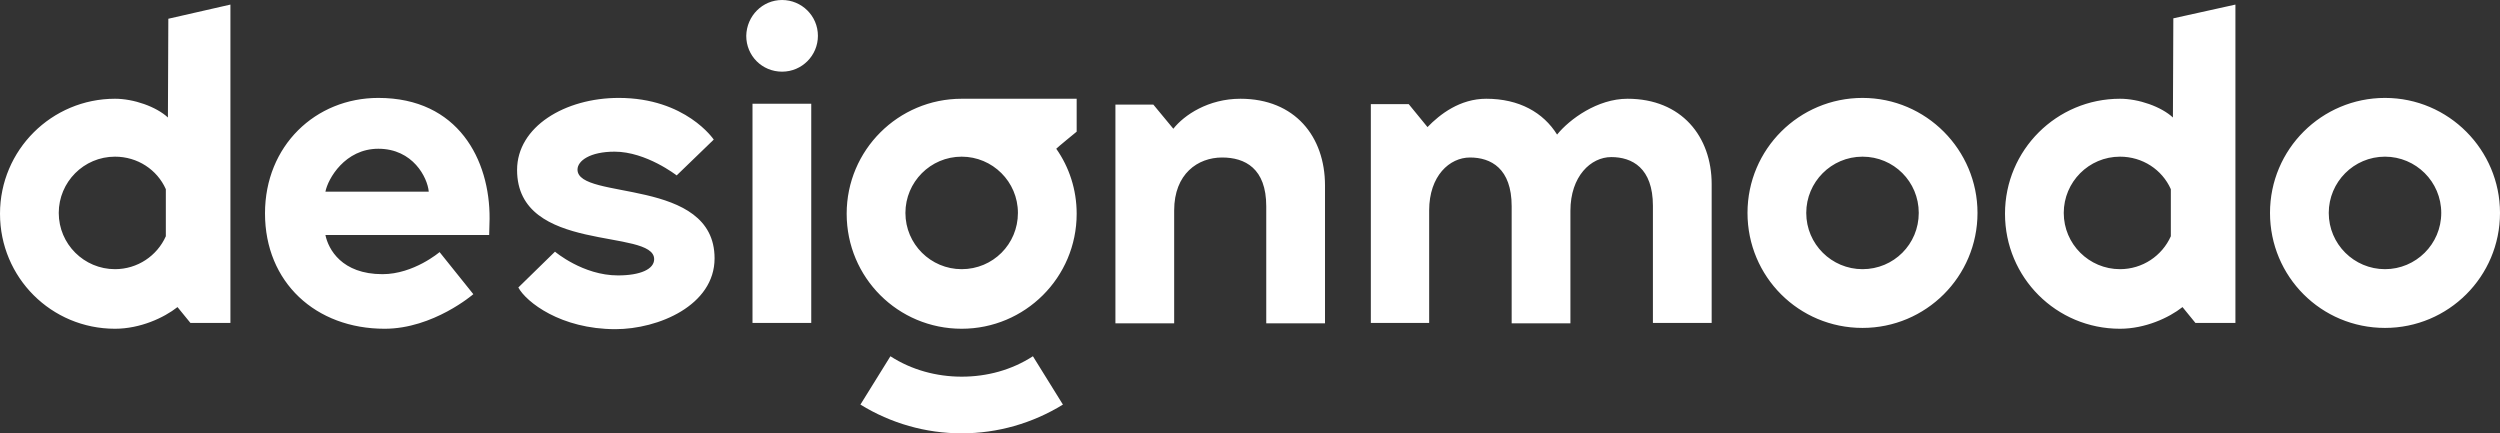 <svg xmlns="http://www.w3.org/2000/svg" xmlns:xlink="http://www.w3.org/1999/xlink" version="1.1" id="layer" x="0px" y="0px" style="enable-background:new 0 0 652 652;" xml:space="preserve" viewBox="26.9 274.5 600 104">
<rect x="26.9" y="274.5" width="600" height="104" fill="#333333" stroke="none"/>
<style type="text/css">
	.st0{fill:#ffffff;}
</style>
<path class="st0" d="M165.5,315.2c0-2.1,3-4.3,8.9-4.3c7.6,0,14.9,5.7,14.9,5.7l8.9-8.6c0,0-6.7-10-22.8-10  c-12.9,0-24.4,6.9-24.4,17.3c0,20.2,32.9,13.9,32.9,21.4c0,2.4-3.3,3.9-8.7,3.9c-8.4,0-15.1-5.7-15.1-5.7l-8.8,8.6  c1.9,3.5,10.2,10,23.3,10c10.3,0,23.8-5.7,23.8-17C198.4,316.9,165.5,322.7,165.5,315.2z M417.5,298.2c-7.2,0-13.9,4.9-16.9,8.6  c-3.3-5.3-9.1-8.6-17-8.6c-6.3,0-11.1,3.7-14.1,6.8l-4.5-5.5h-9.1V352h14v-27c0-8.3,4.9-12.7,9.8-12.7c5,0,10,2.6,10,11.7v28.1h14.1  v-27c0-8.3,4.9-12.9,9.8-12.9c5,0,10,2.6,10,11.7v28.1h14.1v-33.3C437.7,307.3,430.5,298.2,417.5,298.2L417.5,298.2z M67.2,302.7  c-2.8-2.6-8.2-4.5-12.7-4.5c-15.2,0-27.6,12.3-27.6,27.6s12.3,27.6,27.6,27.6c6,0,11.7-2.6,15-5.2l3.1,3.8h9.6v-76.4L67.3,279  C67.3,279,67.2,302.7,67.2,302.7z M54.5,339.1c-7.4,0-13.5-6-13.5-13.5c0-7.4,6-13.5,13.5-13.5c5.4,0,10.1,3.1,12.2,7.8v11.3  C64.6,335.9,59.9,339.1,54.5,339.1z M473.9,298c-15.2,0-27.6,12.3-27.6,27.6s12.3,27.6,27.6,27.6c15.2,0,27.6-12.3,27.6-27.6  C501.5,310.5,489.2,298,473.9,298z M473.9,339.1c-7.4,0-13.5-6-13.5-13.5c0-7.4,6-13.5,13.5-13.5s13.5,6,13.5,13.5  C487.4,333.1,481.4,339.1,473.9,339.1z M599.3,298c-15.2,0-27.6,12.3-27.6,27.6s12.3,27.6,27.6,27.6c15.2,0,27.6-12.3,27.6-27.6  C626.9,310.5,614.6,298,599.3,298z M599.3,339.1c-7.4,0-13.5-6-13.5-13.5c0-7.4,6-13.5,13.5-13.5c7.4,0,13.5,6,13.5,13.5  C612.8,333.1,606.7,339.1,599.3,339.1z M207.5,299.4h14.1V352h-14.1V299.4z M214.6,274.5c4.7,0,8.6,3.8,8.6,8.6  c0,4.7-3.8,8.6-8.6,8.6s-8.6-3.8-8.6-8.6C206.1,278.3,209.9,274.5,214.6,274.5z M257.7,364.9c-6,0-12-1.6-17.1-4.9l-7.2,11.6  c7.3,4.5,15.7,6.9,24.3,6.9s17-2.4,24.3-6.9l-7.2-11.6C269.7,363.3,263.8,364.9,257.7,364.9z M548.4,302.7  c-2.8-2.6-8.2-4.5-12.7-4.5c-15.2,0-27.6,12.3-27.6,27.6s12.3,27.6,27.6,27.6c6,0,11.7-2.6,15-5.2l3.1,3.8h9.6v-76.4l-14.9,3.3  C548.5,278.9,548.4,302.7,548.4,302.7z M535.7,339.1c-7.4,0-13.5-6-13.5-13.5c0-7.4,6-13.5,13.5-13.5c5.4,0,10.1,3.1,12.2,7.8v11.3  C545.8,335.9,541.1,339.1,535.7,339.1z M324.6,298.2c-7.7,0-13.5,3.9-16.1,7.2l-4.8-5.8h-9.1v52.5h14.1V325  c0-8.8,5.7-12.7,11.5-12.7c5.5,0,10.6,2.6,10.6,11.7v28.1h14.1v-33.1C344.9,307.3,337.7,298.2,324.6,298.2L324.6,298.2z   M285.3,306.1v-7.9h-27.6c-15.2,0-27.6,12.3-27.6,27.6s12.3,27.6,27.6,27.6c15.2,0,27.6-12.3,27.6-27.6c0-5.8-1.8-11.2-4.9-15.6  C280.4,310.1,285.3,306.1,285.3,306.1z M257.7,339.1c-7.4,0-13.5-6-13.5-13.5c0-7.4,6-13.5,13.5-13.5c7.4,0,13.5,6,13.5,13.5  C271.2,333.1,265.2,339.1,257.7,339.1z M117.7,298c-15.1,0-27.2,11.5-27.2,27.7c0,16.6,12.2,27.7,28.7,27.7  c11.7,0,21.3-8.3,21.3-8.3l-8.1-10.1c0,0-6.2,5.3-13.7,5.3c-9.8,0-13-6-13.7-9.4h39.3c0-0.4,0.1-3.4,0.1-3.9  C144.5,312.9,136.9,298,117.7,298z M105,320.5c0.6-3.1,4.7-10.3,12.7-10.3c8.3,0,11.8,6.9,12.1,10.3  C129.8,320.5,105,320.5,105,320.5z" fill="#ffffff"/>
</svg>